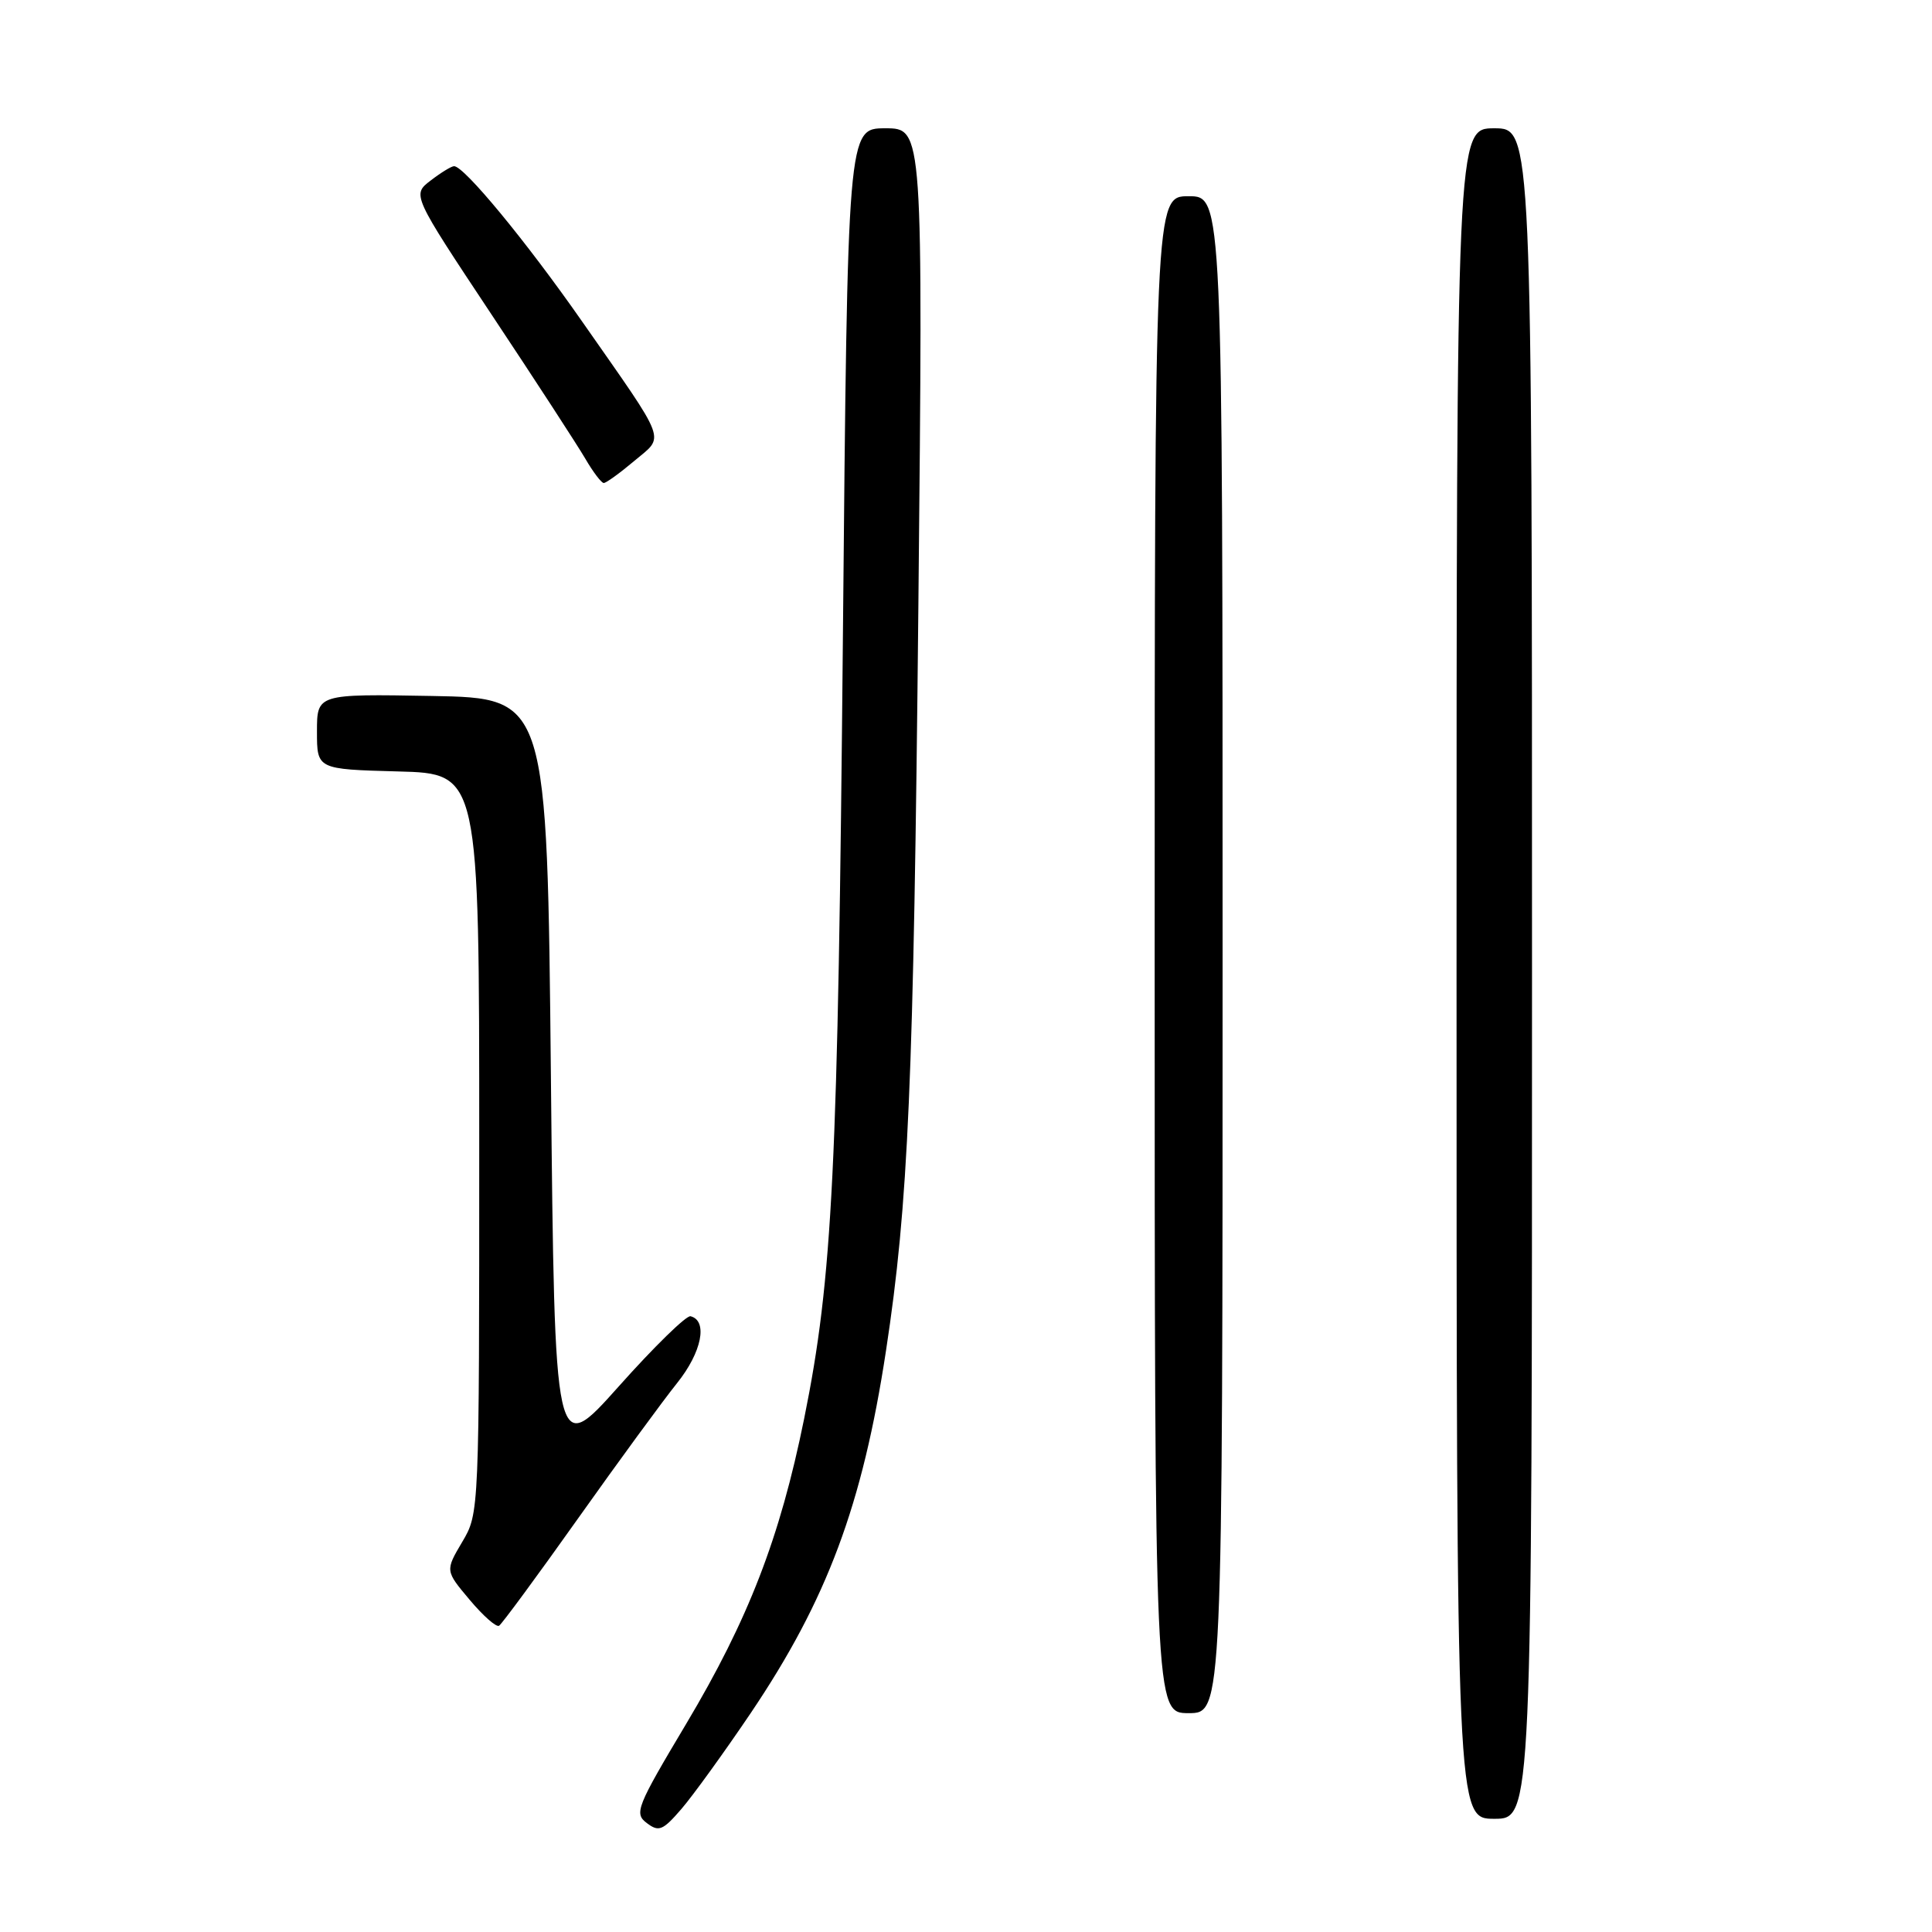 <?xml version="1.0" encoding="UTF-8" standalone="no"?>
<!DOCTYPE svg PUBLIC "-//W3C//DTD SVG 1.1//EN" "http://www.w3.org/Graphics/SVG/1.1/DTD/svg11.dtd" >
<svg xmlns="http://www.w3.org/2000/svg" xmlns:xlink="http://www.w3.org/1999/xlink" version="1.1" viewBox="0 0 256 256">
 <g >
 <path fill="currentColor"
d=" M 99.49 226.97 C 109.59 211.98 114.29 199.41 117.40 178.97 C 120.37 159.49 121.06 143.66 121.69 80.25 C 122.31 17.00 122.31 17.00 117.31 17.00 C 112.31 17.00 112.31 17.00 111.69 84.25 C 111.04 155.03 110.34 169.31 106.55 188.00 C 103.35 203.78 99.16 214.61 90.91 228.44 C 84.34 239.45 84.01 240.29 85.70 241.56 C 87.29 242.77 87.82 242.56 90.28 239.71 C 91.80 237.95 95.95 232.21 99.49 226.97 Z  M 203.00 129.00 C 203.00 17.00 203.00 17.00 198.00 17.00 C 193.00 17.00 193.00 17.00 193.00 129.00 C 193.00 241.00 193.00 241.00 198.00 241.00 C 203.00 241.00 203.00 241.00 203.00 129.00 Z  M 162.00 126.50 C 162.00 26.00 162.00 26.00 157.50 26.00 C 153.00 26.00 153.00 26.00 153.00 126.50 C 153.00 227.00 153.00 227.00 157.50 227.00 C 162.00 227.00 162.00 227.00 162.00 126.50 Z  M 76.56 201.25 C 81.92 193.69 87.85 185.59 89.73 183.25 C 92.99 179.18 93.83 174.99 91.50 174.41 C 90.95 174.27 86.67 178.45 82.00 183.69 C 73.50 193.21 73.50 193.21 73.00 142.86 C 72.50 92.50 72.50 92.50 57.25 92.22 C 42.00 91.95 42.00 91.95 42.00 96.94 C 42.00 101.93 42.00 101.93 52.75 102.22 C 63.50 102.50 63.50 102.50 63.50 151.50 C 63.50 200.50 63.50 200.50 61.25 204.31 C 58.99 208.13 58.99 208.13 62.23 211.98 C 64.01 214.10 65.76 215.65 66.13 215.42 C 66.50 215.19 71.19 208.82 76.56 201.25 Z  M 84.04 61.08 C 88.10 57.65 88.64 59.07 77.12 42.58 C 69.68 31.92 61.47 21.98 60.16 22.02 C 59.80 22.03 58.40 22.89 57.05 23.93 C 54.60 25.81 54.60 25.81 65.12 41.66 C 70.91 50.37 76.49 58.96 77.54 60.75 C 78.58 62.54 79.69 64.00 80.00 64.00 C 80.32 64.00 82.13 62.69 84.04 61.08 Z "/>
</g>
</svg>